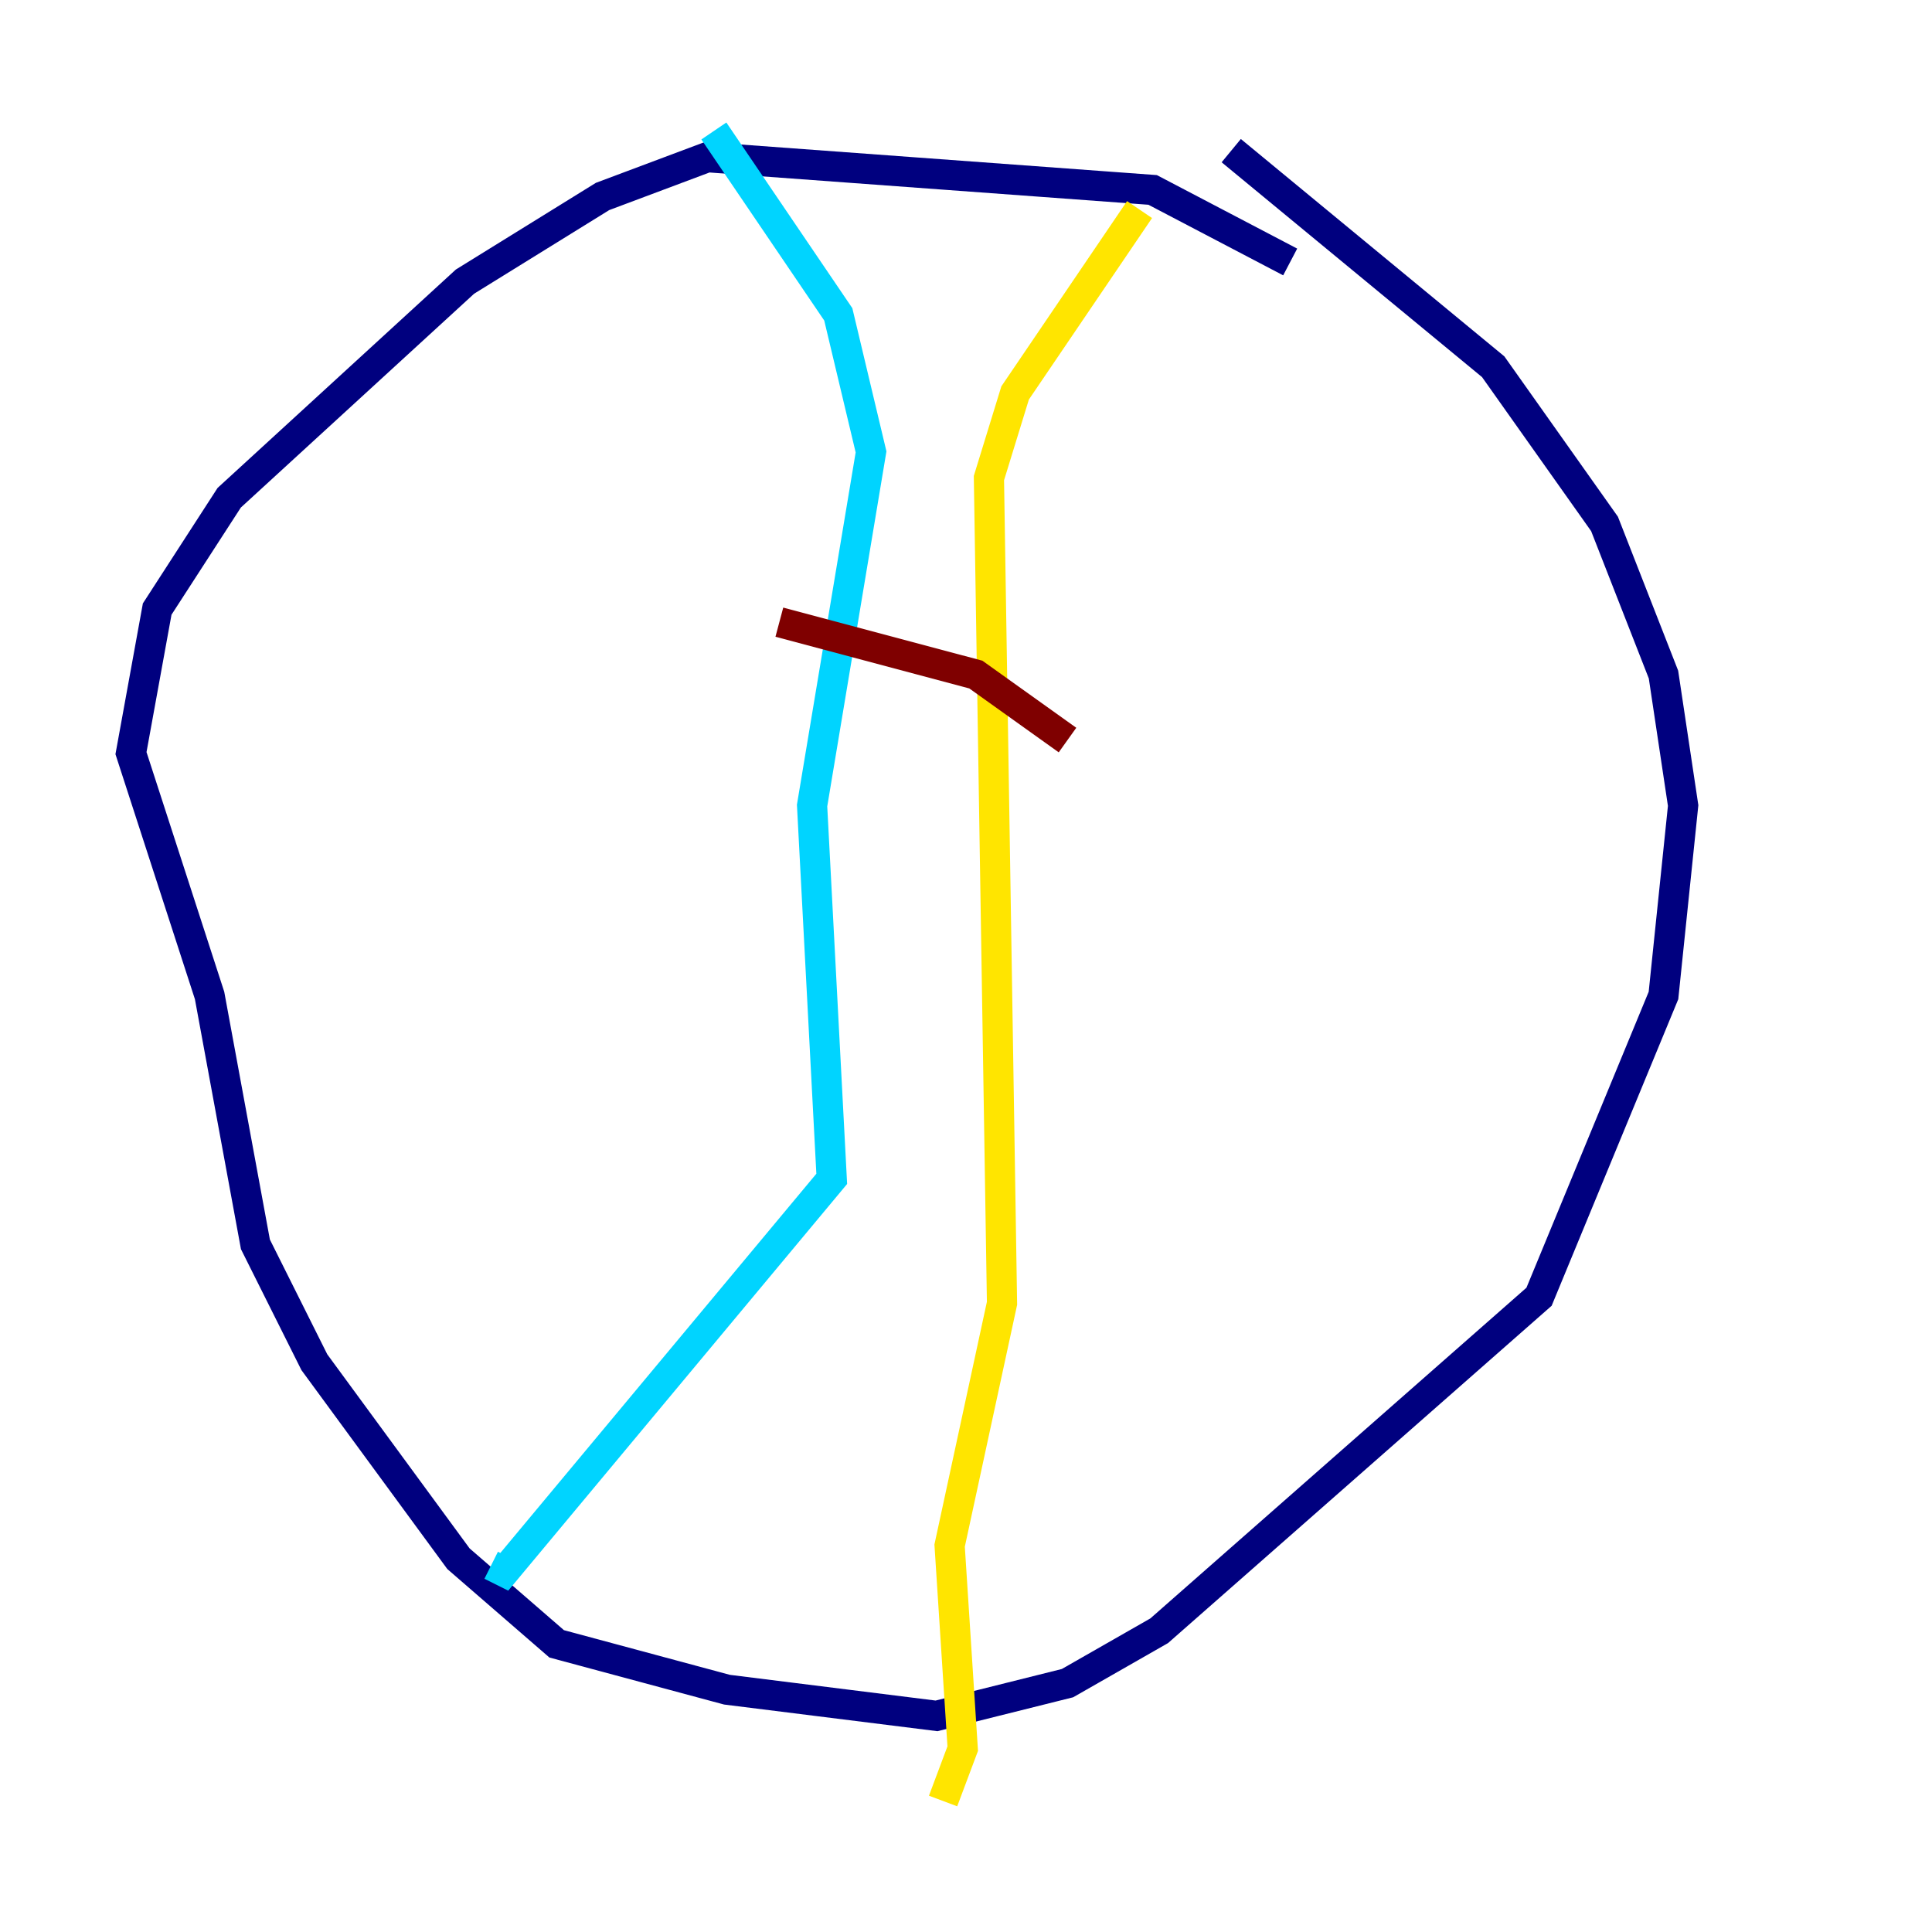 <?xml version="1.0" encoding="utf-8" ?>
<svg baseProfile="tiny" height="128" version="1.2" viewBox="0,0,128,128" width="128" xmlns="http://www.w3.org/2000/svg" xmlns:ev="http://www.w3.org/2001/xml-events" xmlns:xlink="http://www.w3.org/1999/xlink"><defs /><polyline fill="none" points="85.478,17.356 76.366,12.583 46.861,10.414 39.919,13.017 30.807,18.658 15.186,32.976 10.414,40.352 8.678,49.898 13.885,65.953 16.922,82.441 20.827,90.251 30.373,103.268 36.881,108.909 48.163,111.946 62.047,113.681 70.725,111.512 76.8,108.041 101.966,85.912 110.21,65.953 111.512,53.37 110.21,44.691 106.305,34.712 98.929,24.298 81.573,9.98" stroke="#00007f" stroke-width="2" /><polyline fill="none" points="47.295,8.678 55.539,20.827 57.709,29.939 53.803,53.37 55.105,78.102 33.41,104.136 32.542,103.702" stroke="#00d4ff" stroke-width="2" /><polyline fill="none" points="75.498,13.885 67.254,26.034 65.519,31.675 66.386,86.346 62.915,102.4 63.783,115.851 62.481,119.322" stroke="#ffe500" stroke-width="2" /><polyline fill="none" points="51.634,41.22 64.651,44.691 70.725,49.031" stroke="#7f0000" stroke-width="2" /></svg>